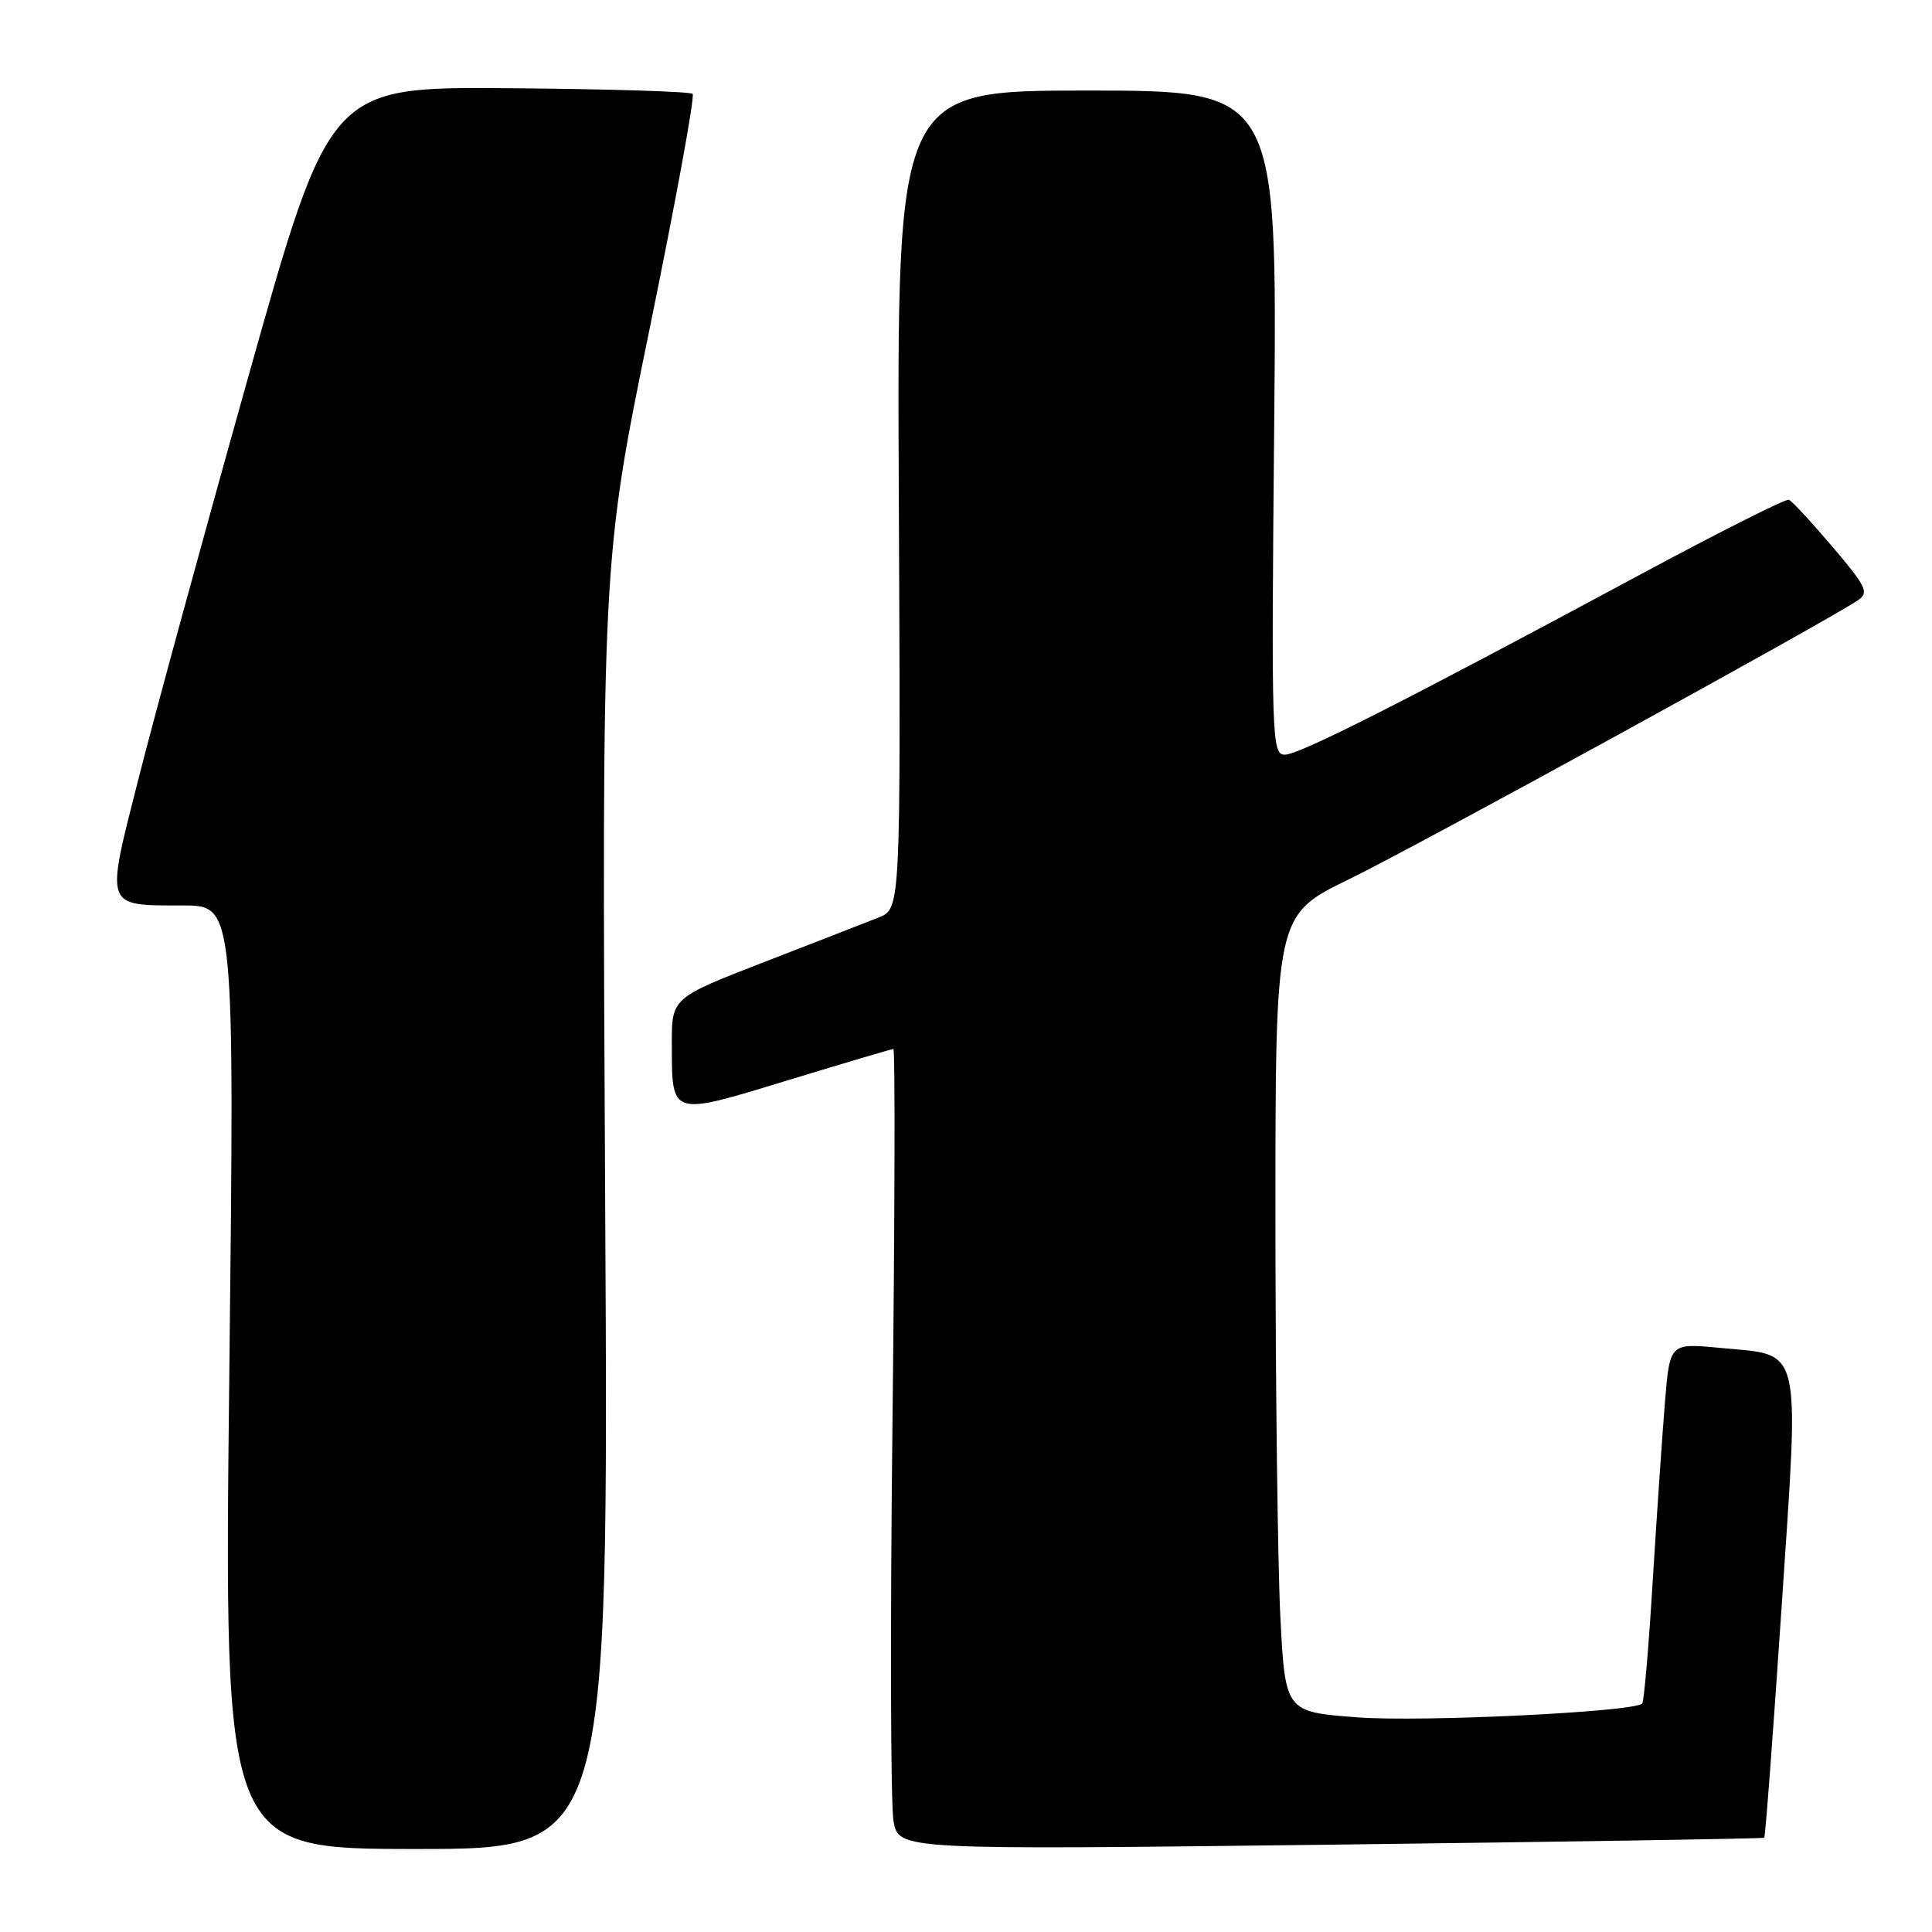 <?xml version="1.0" encoding="UTF-8" standalone="no"?>
<!DOCTYPE svg PUBLIC "-//W3C//DTD SVG 1.1//EN" "http://www.w3.org/Graphics/SVG/1.1/DTD/svg11.dtd" >
<svg xmlns="http://www.w3.org/2000/svg" xmlns:xlink="http://www.w3.org/1999/xlink" version="1.1" viewBox="0 0 256 256">
 <g >
 <path fill="currentColor"
d=" M 80.19 159.75 C 79.74 74.50 79.74 74.50 86.04 43.75 C 89.51 26.84 92.09 12.75 91.78 12.44 C 91.46 12.13 80.52 11.79 67.45 11.69 C 43.69 11.50 43.69 11.50 32.88 50.00 C 26.93 71.18 20.38 95.16 18.32 103.31 C 13.96 120.48 13.78 119.96 24.29 119.98 C 31.08 120.00 31.08 120.00 30.38 182.50 C 29.68 245.00 29.68 245.00 55.16 245.00 C 80.65 245.00 80.65 245.00 80.19 159.75 Z  M 233.77 243.51 C 233.92 243.39 234.95 229.65 236.07 212.97 C 238.43 177.55 238.94 179.66 227.88 178.60 C 221.26 177.97 221.26 177.97 220.62 185.74 C 220.27 190.01 219.54 200.66 219.00 209.40 C 218.47 218.15 217.84 225.50 217.60 225.73 C 216.50 226.84 188.42 228.20 179.90 227.56 C 170.30 226.84 170.30 226.84 169.65 214.17 C 169.30 207.20 169.01 183.44 169.00 161.38 C 169.00 121.25 169.00 121.25 178.74 116.51 C 187.47 112.27 242.00 82.37 246.18 79.54 C 247.69 78.53 247.32 77.76 242.81 72.45 C 240.03 69.18 237.43 66.37 237.03 66.22 C 236.63 66.06 227.80 70.51 217.40 76.10 C 186.06 92.96 172.17 100.00 170.25 100.00 C 168.51 100.00 168.45 98.03 168.84 56.00 C 169.24 12.00 169.24 12.00 144.04 12.00 C 118.84 12.00 118.84 12.00 119.10 66.21 C 119.35 120.41 119.35 120.41 116.43 121.57 C 114.82 122.21 107.99 124.87 101.25 127.48 C 89.00 132.23 89.00 132.23 89.02 138.37 C 89.04 148.00 88.77 147.91 104.37 143.15 C 111.84 140.87 118.15 139.00 118.38 139.00 C 118.62 139.00 118.57 161.18 118.26 188.28 C 117.95 215.39 118.01 239.26 118.40 241.34 C 119.11 245.12 119.11 245.12 176.31 244.43 C 207.76 244.04 233.62 243.63 233.77 243.51 Z "/>
</g>
</svg>